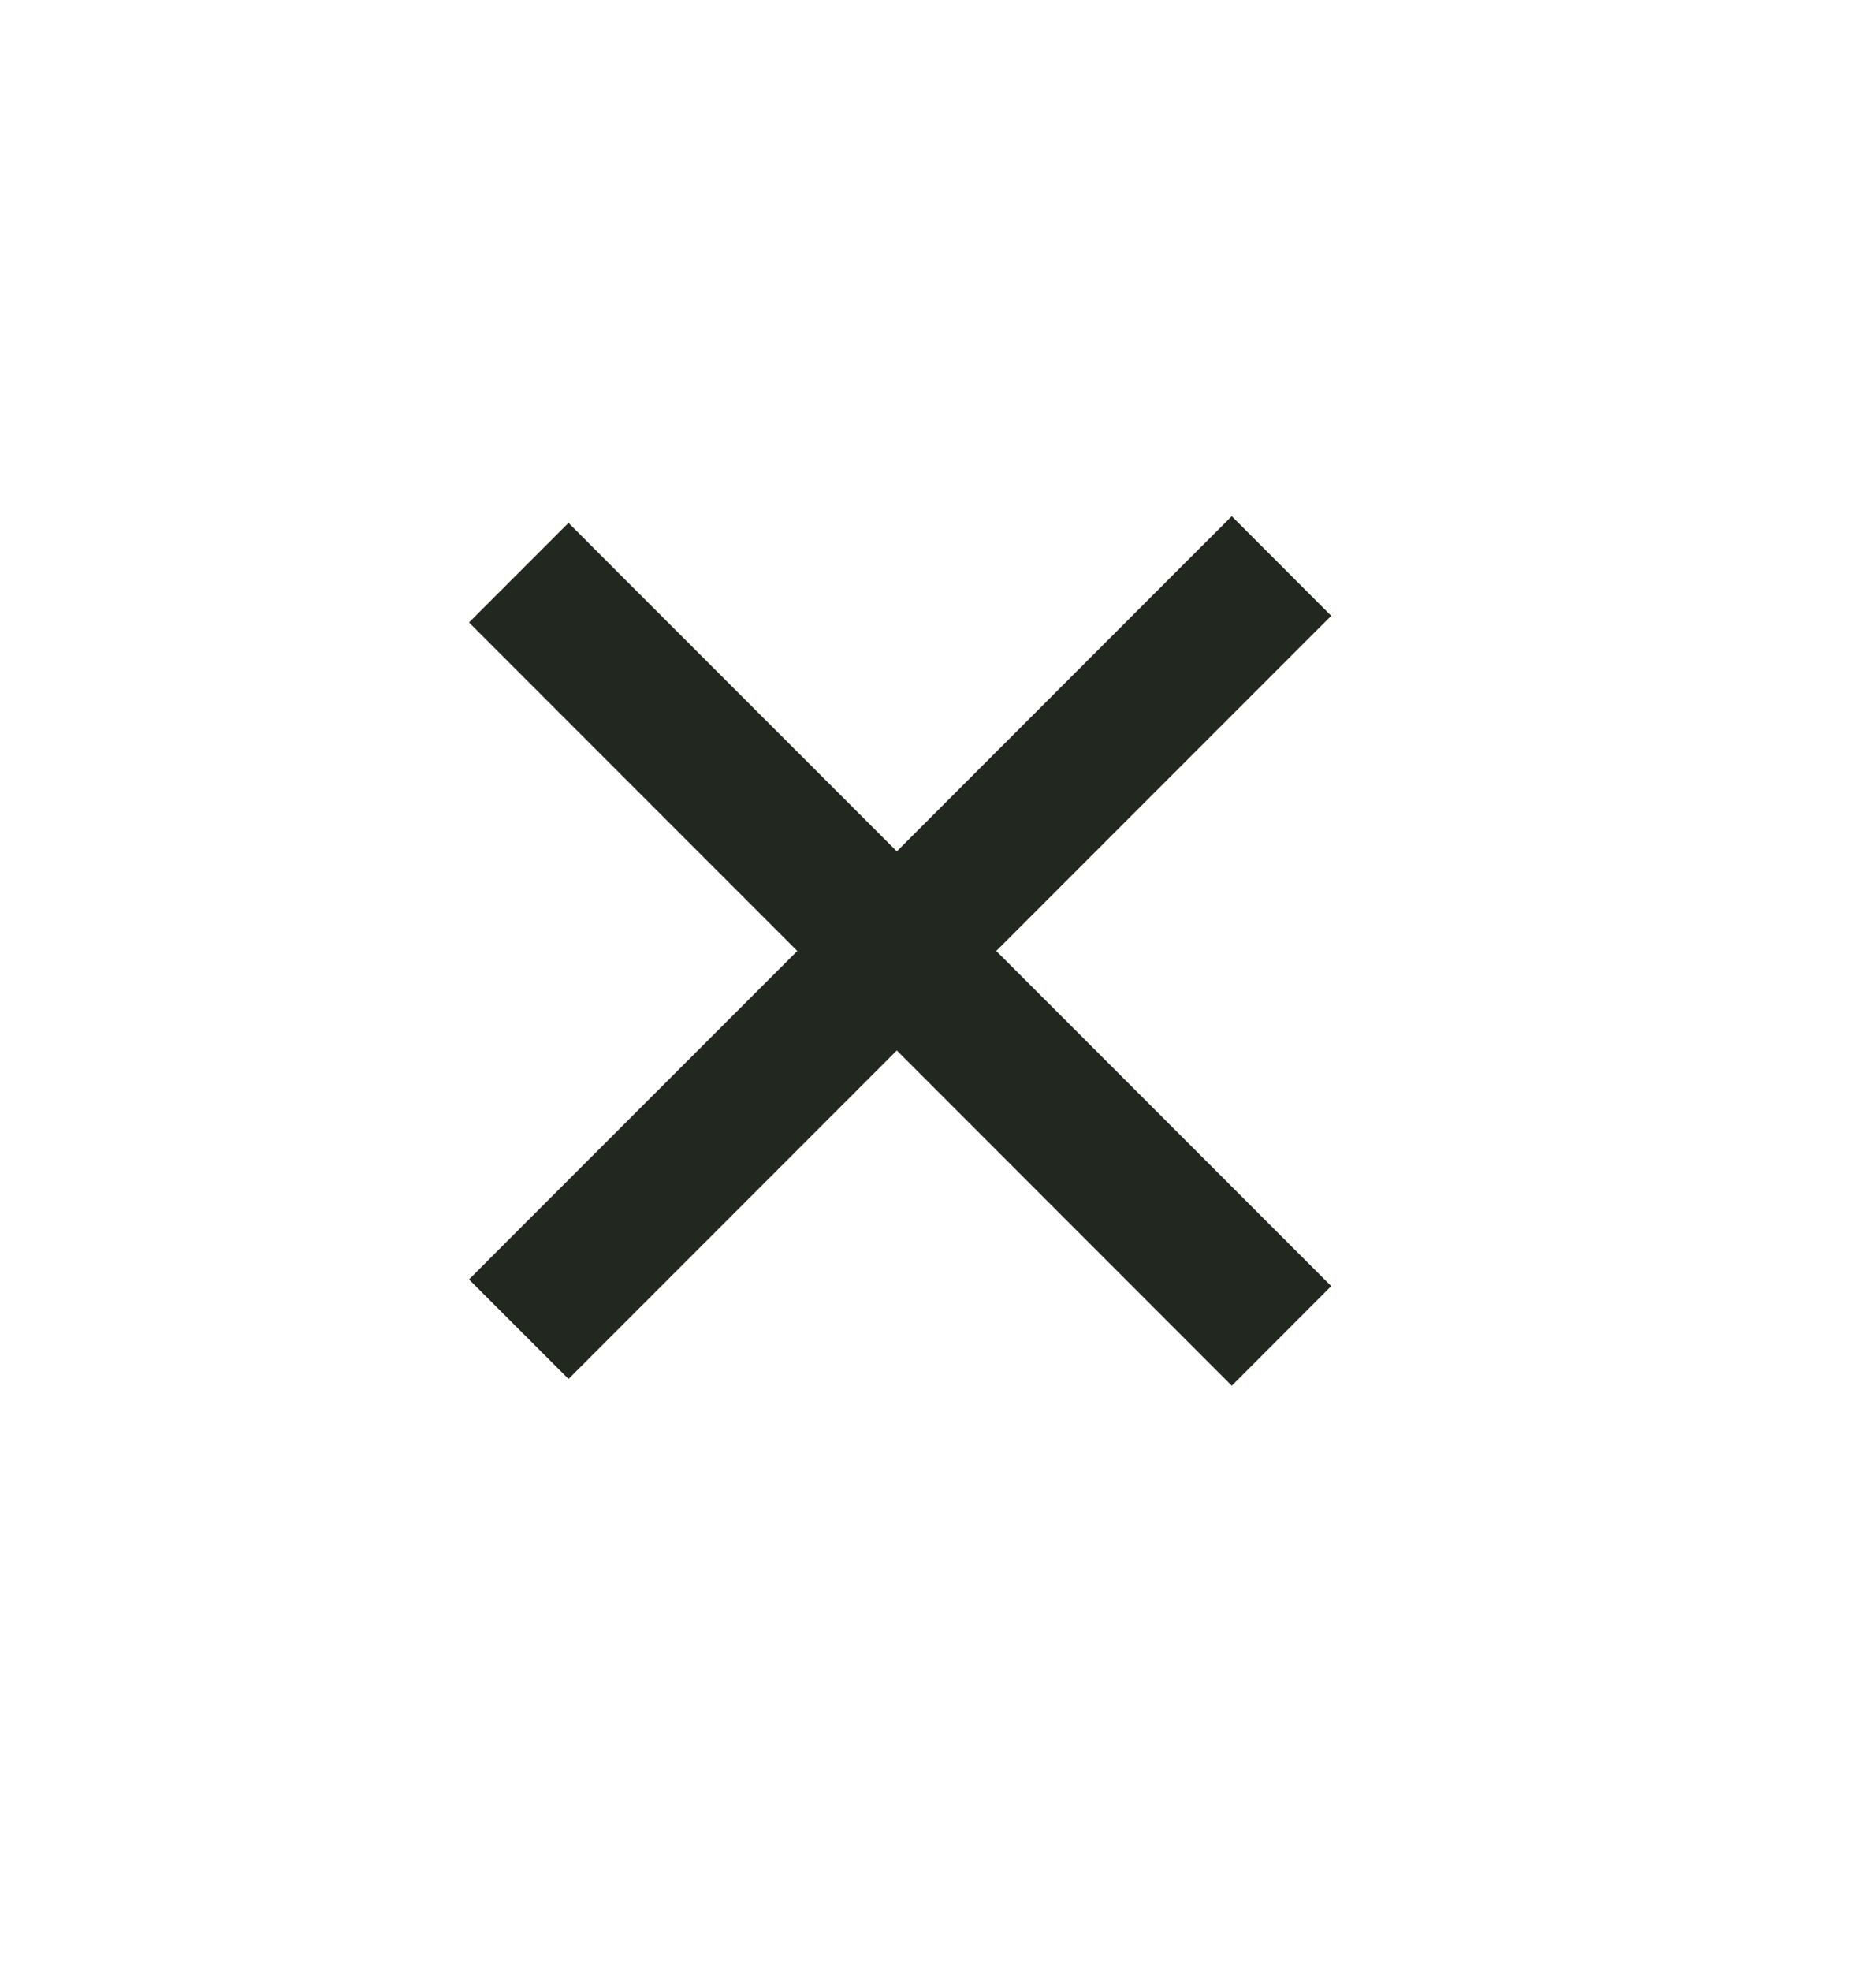 <svg xmlns="http://www.w3.org/2000/svg" width="20" height="21" viewBox="0 0 20 21" fill="none">
  <path fill-rule="evenodd" clip-rule="evenodd" d="M5.53 13.101L5 13.632L6.061 14.692L6.591 14.162L9.561 11.192L12.601 14.233L13.132 14.764L14.192 13.703L13.662 13.173L10.621 10.132L13.662 7.091L14.192 6.561L13.132 5.5L12.601 6.03L9.561 9.071L6.591 6.102L6.061 5.571L5 6.632L5.53 7.162L8.5 10.132L5.53 13.101Z" fill="#222720"/>
</svg>